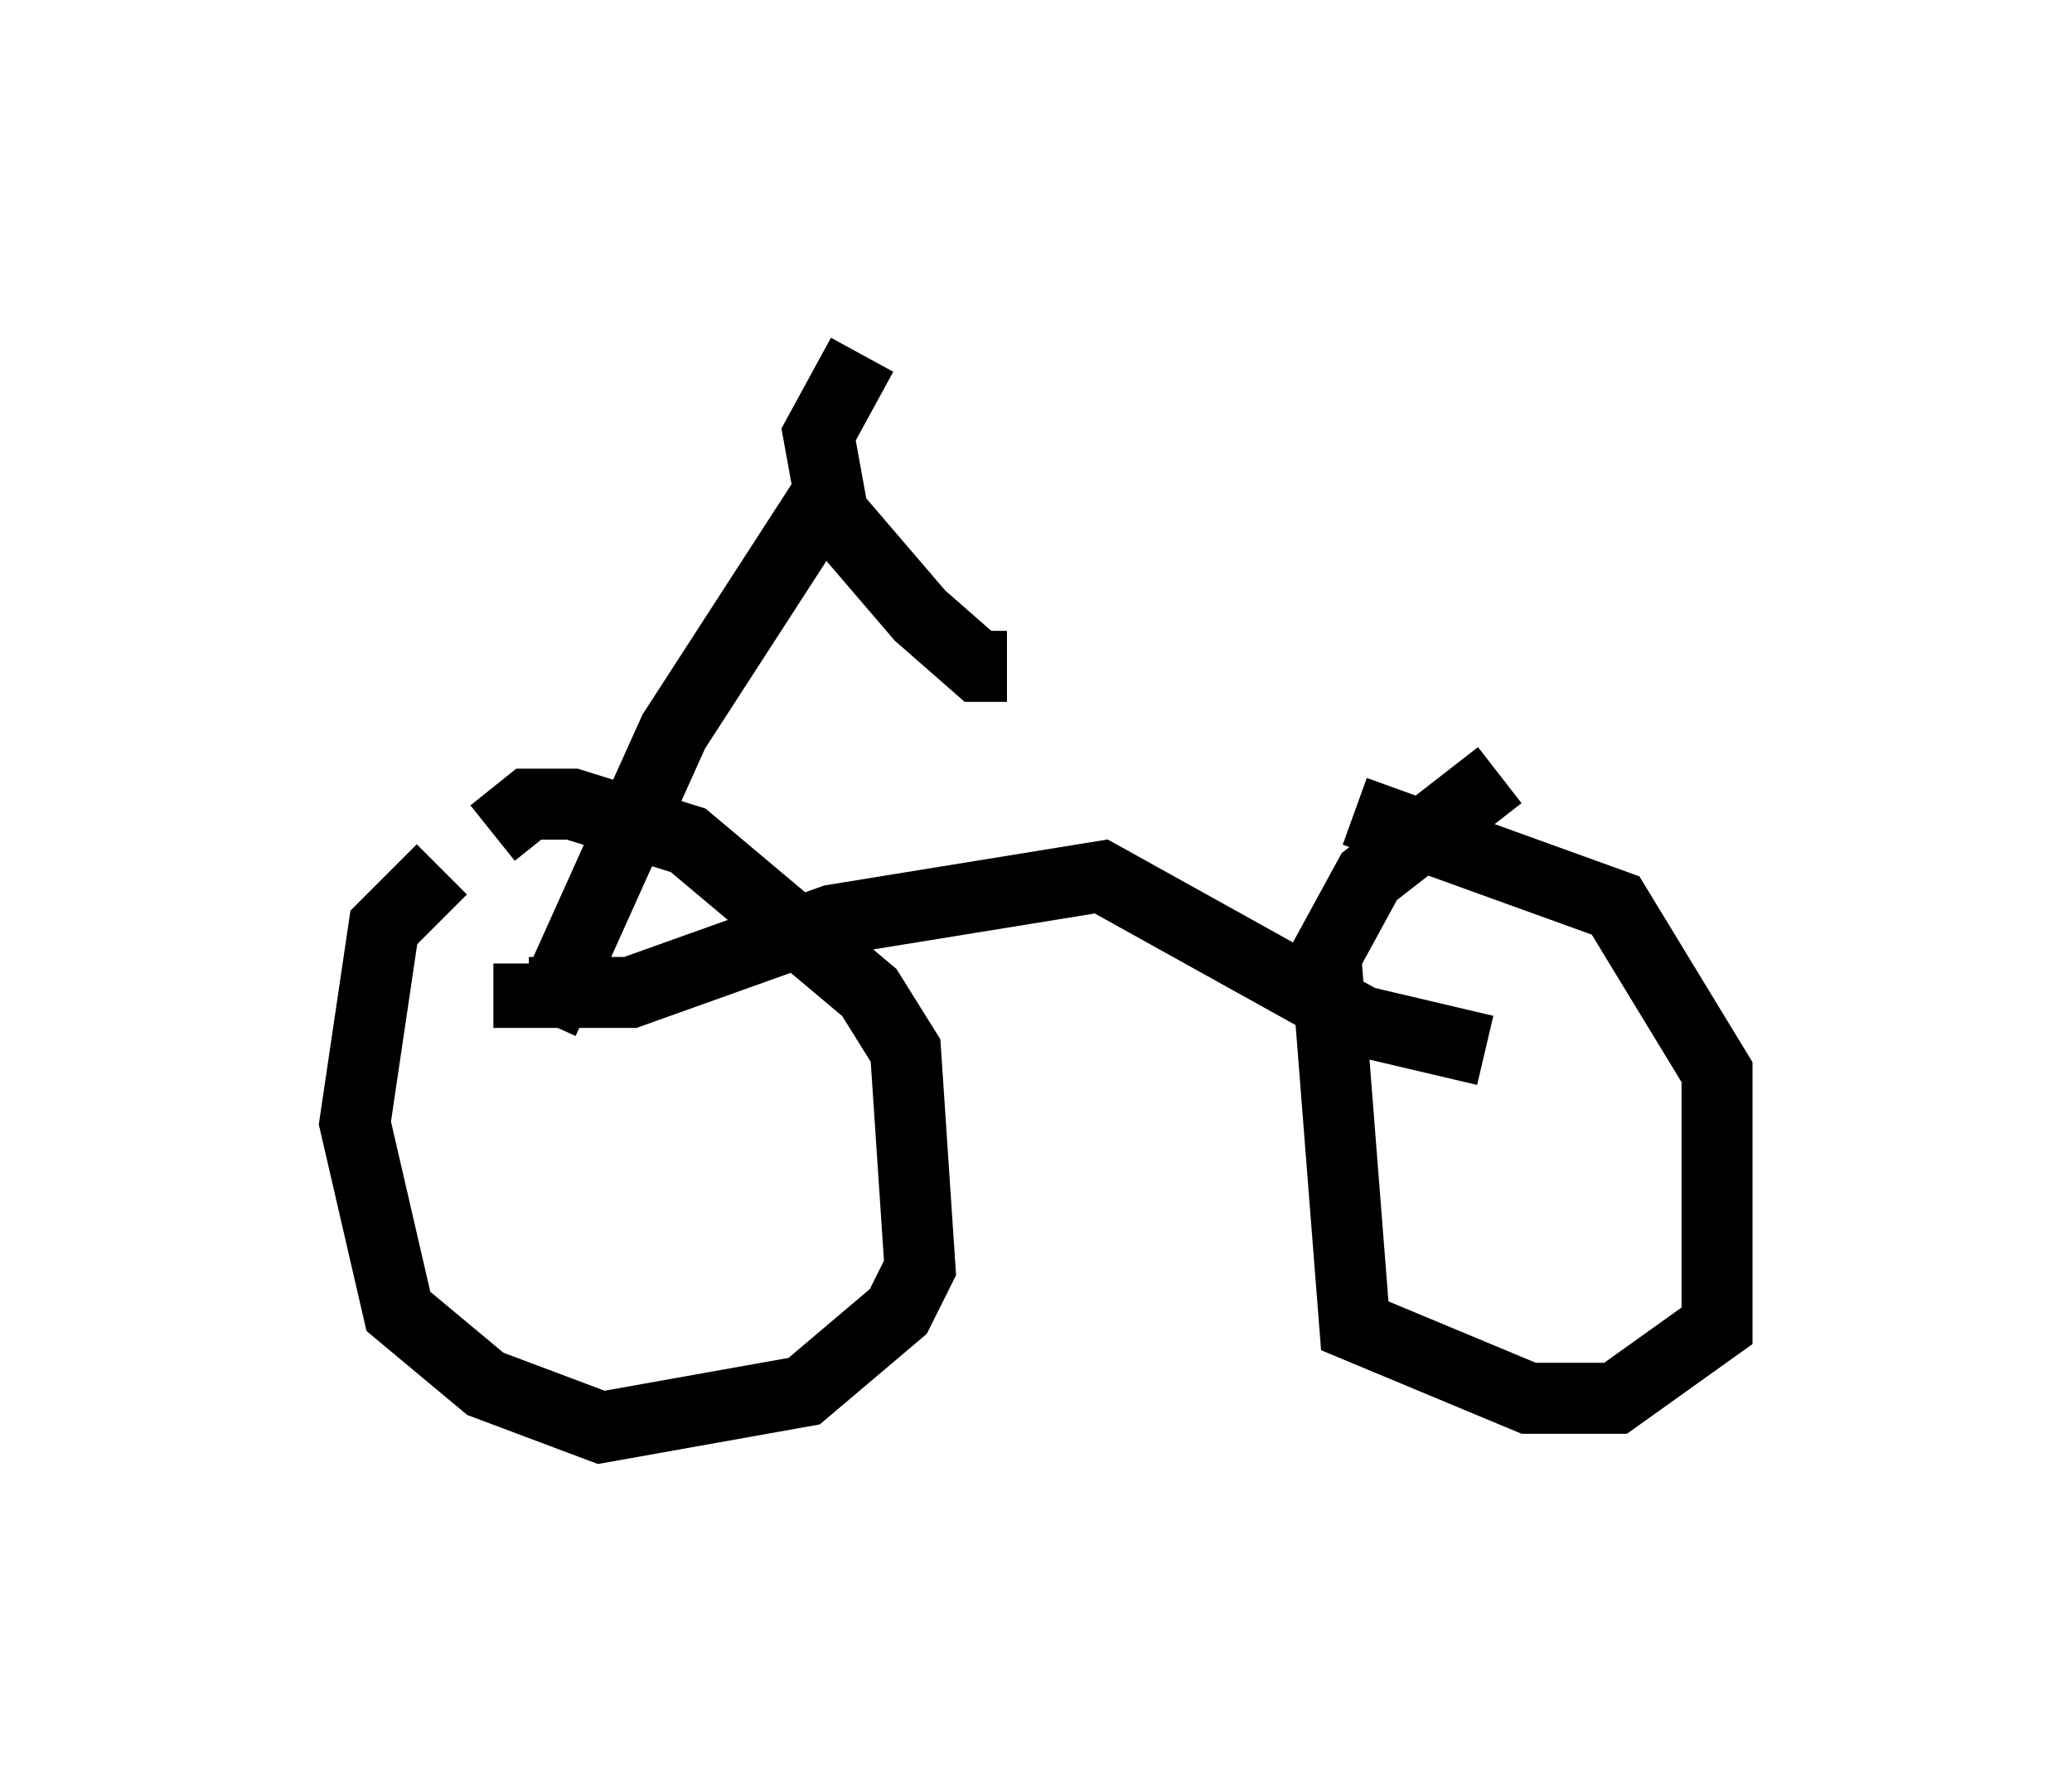 <?xml version="1.0" encoding="utf-8" ?>
<svg baseProfile="full" height="25.109" version="1.1" width="29.192" xmlns="http://www.w3.org/2000/svg" xmlns:ev="http://www.w3.org/2001/xml-events" xmlns:xlink="http://www.w3.org/1999/xlink"><defs /><rect fill="white" height="25.109" width="29.192" x="0" y="0" /><path d="M7.45, 11.738 m-1.225, 0.51 l-0.817, 0.817 -0.408, 2.756 l0.613, 2.654 1.225, 1.021 l1.633, 0.613 2.858, -0.51 l1.327, -1.123 0.306, -0.613 l-0.204, -3.063 -0.51, -0.817 l-2.552, -2.144 -1.633, -0.51 l-0.613, 0.0 -0.51, 0.408 m14.19, -0.817 l-1.838, 1.429 -0.613, 1.123 l0.408, 5.206 2.45, 1.021 l1.225, 0.0 1.429, -1.021 l0.0, -3.573 -1.429, -2.348 l-3.675, -1.327 m-11.433, 2.96 l1.838, -4.083 2.246, -3.471 m0.408, -1.838 l-0.613, 1.123 0.204, 1.123 l1.225, 1.429 0.817, 0.715 l0.408, 0.0 m6.738, 5.41 l-1.735, -0.408 -3.675, -2.042 l-3.777, 0.613 -2.858, 1.021 l-1.429, 0.0 0.0, -0.408 " fill="none" stroke="black" stroke-width="1" /></svg>